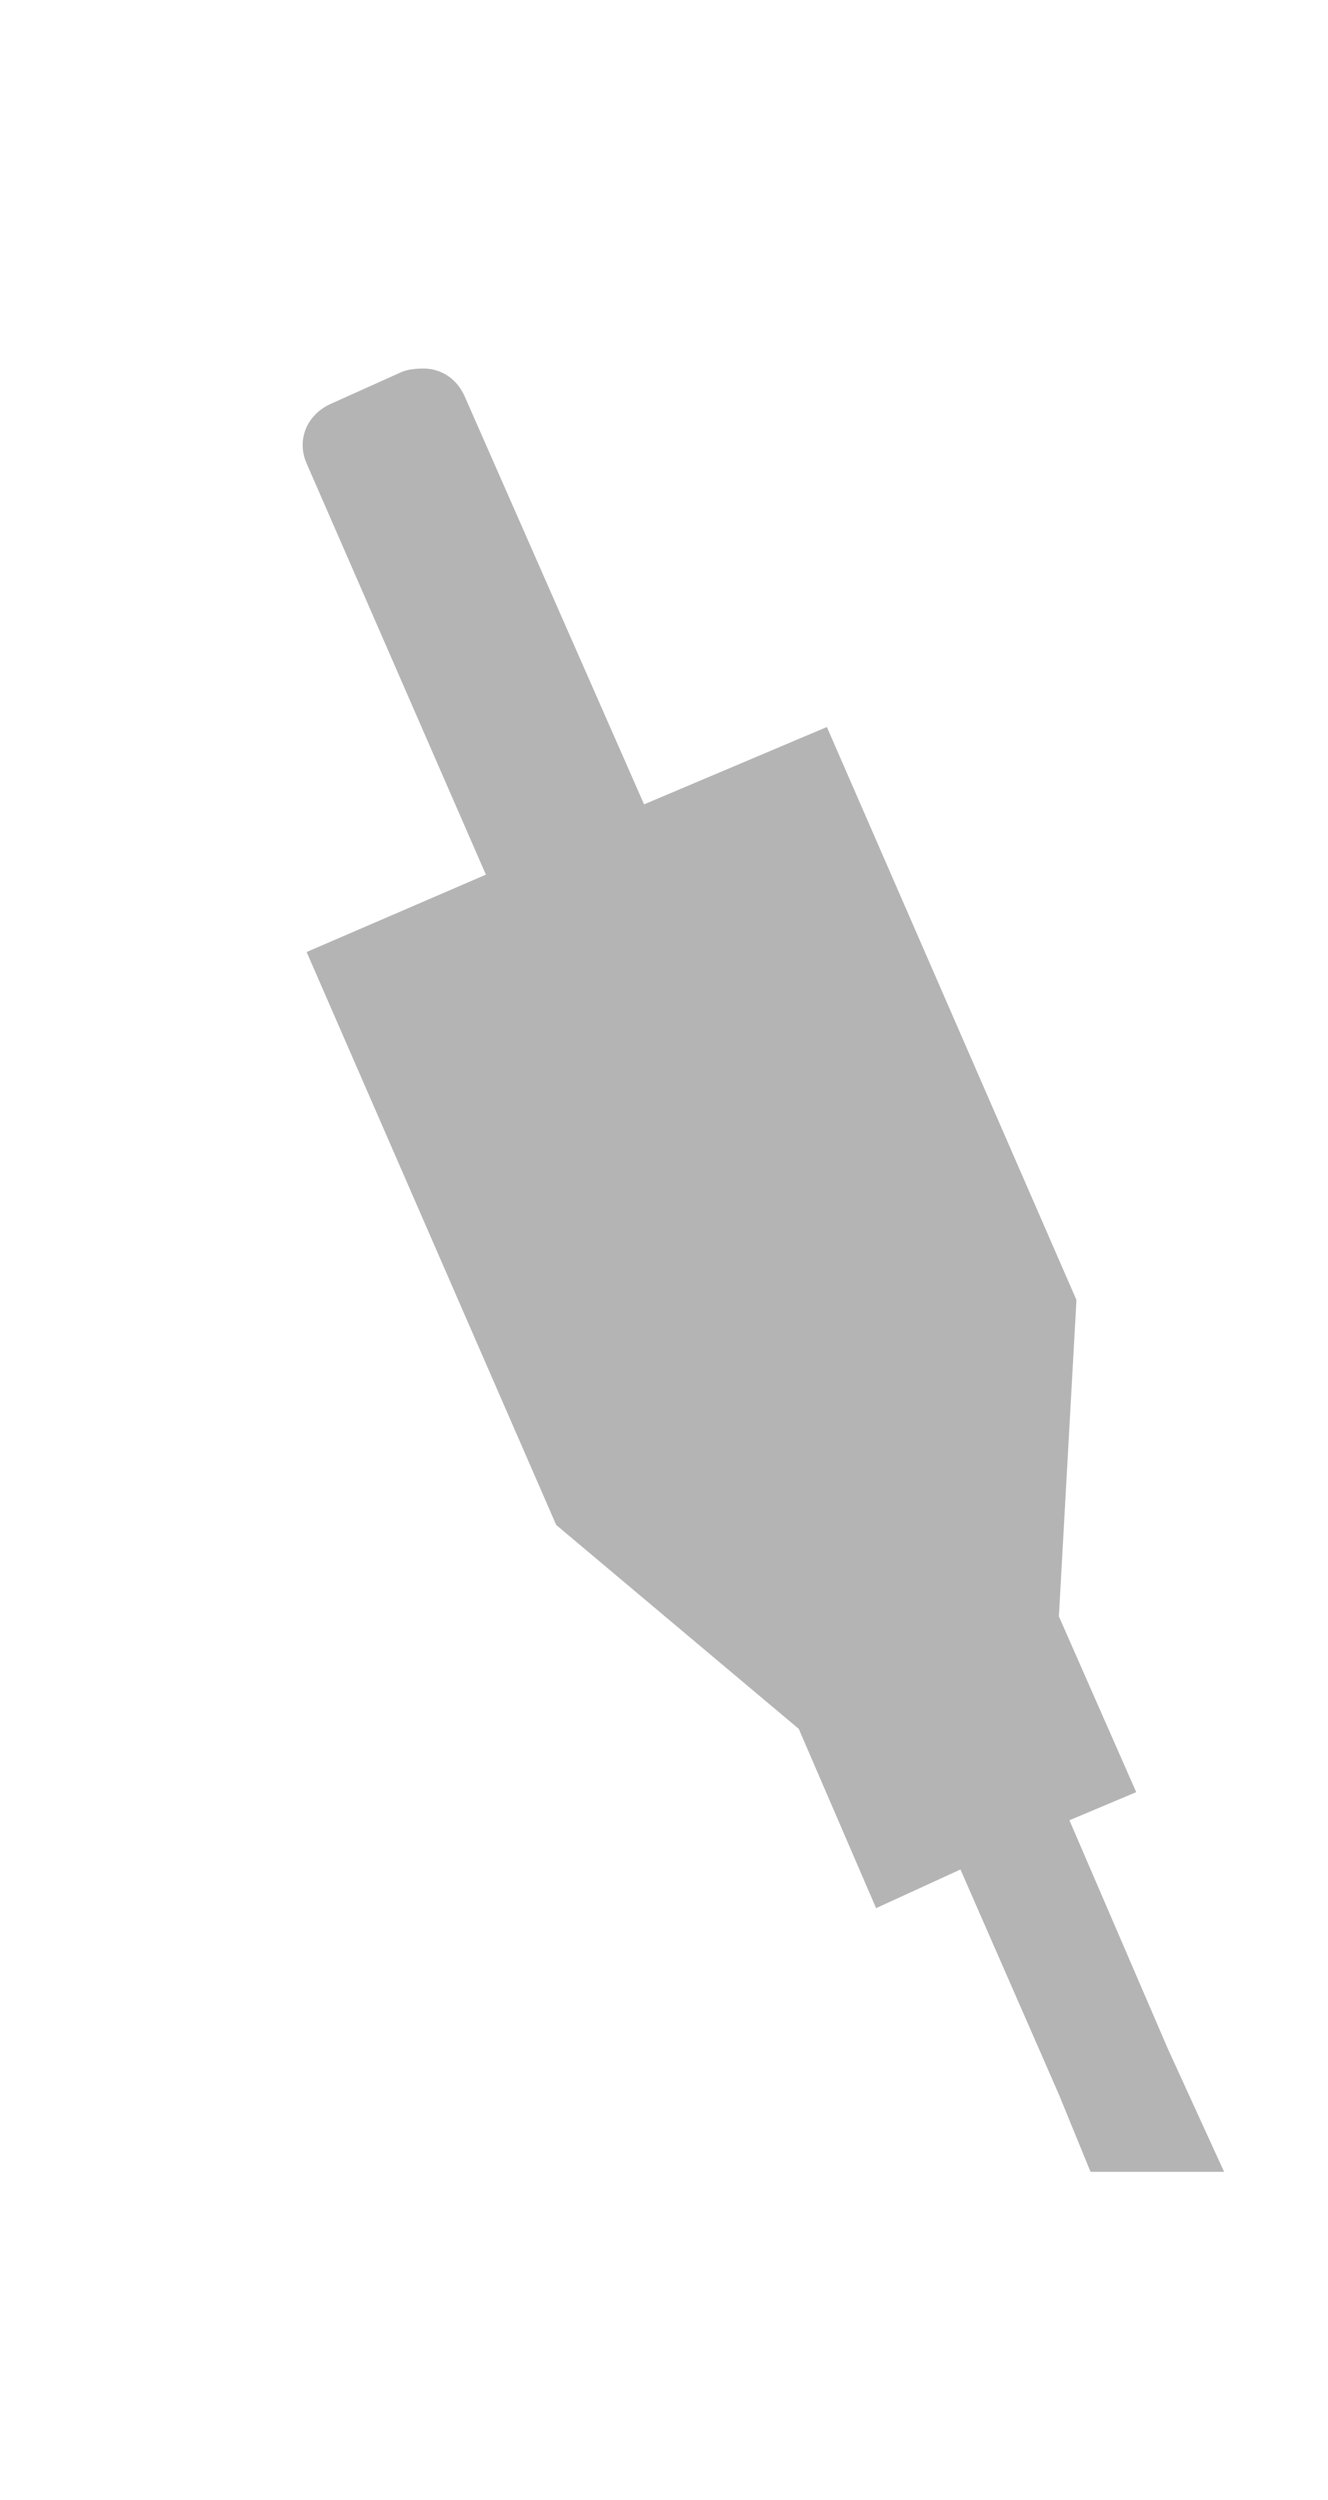 <!-- Created with Inkscape (http://www.inkscape.org/) -->
<svg id="svg5545" width="17" height="32" version="1.1" xmlns="http://www.w3.org/2000/svg"><path id="path5547-1" d="m5.41 4.717c-0.079 0.001-0.193 0.011-0.27 0.045l-0.9 0.405c-0.307 0.134-0.449 0.458-0.315 0.765l2.295 5.264-2.295 0.99 3.195 7.334 3.105 2.61 0.99 2.295 1.08-0.495 1.26 2.88 0.405 0.99h1.71l-0.72-1.575-1.26-2.925 0.855-0.36-0.99-2.25 0.225-4.05-3.195-7.334-2.34 0.99-2.295-5.219c-0.101-0.23-0.304-0.363-0.54-0.36z" fill="#b4b4b4"/></svg>

